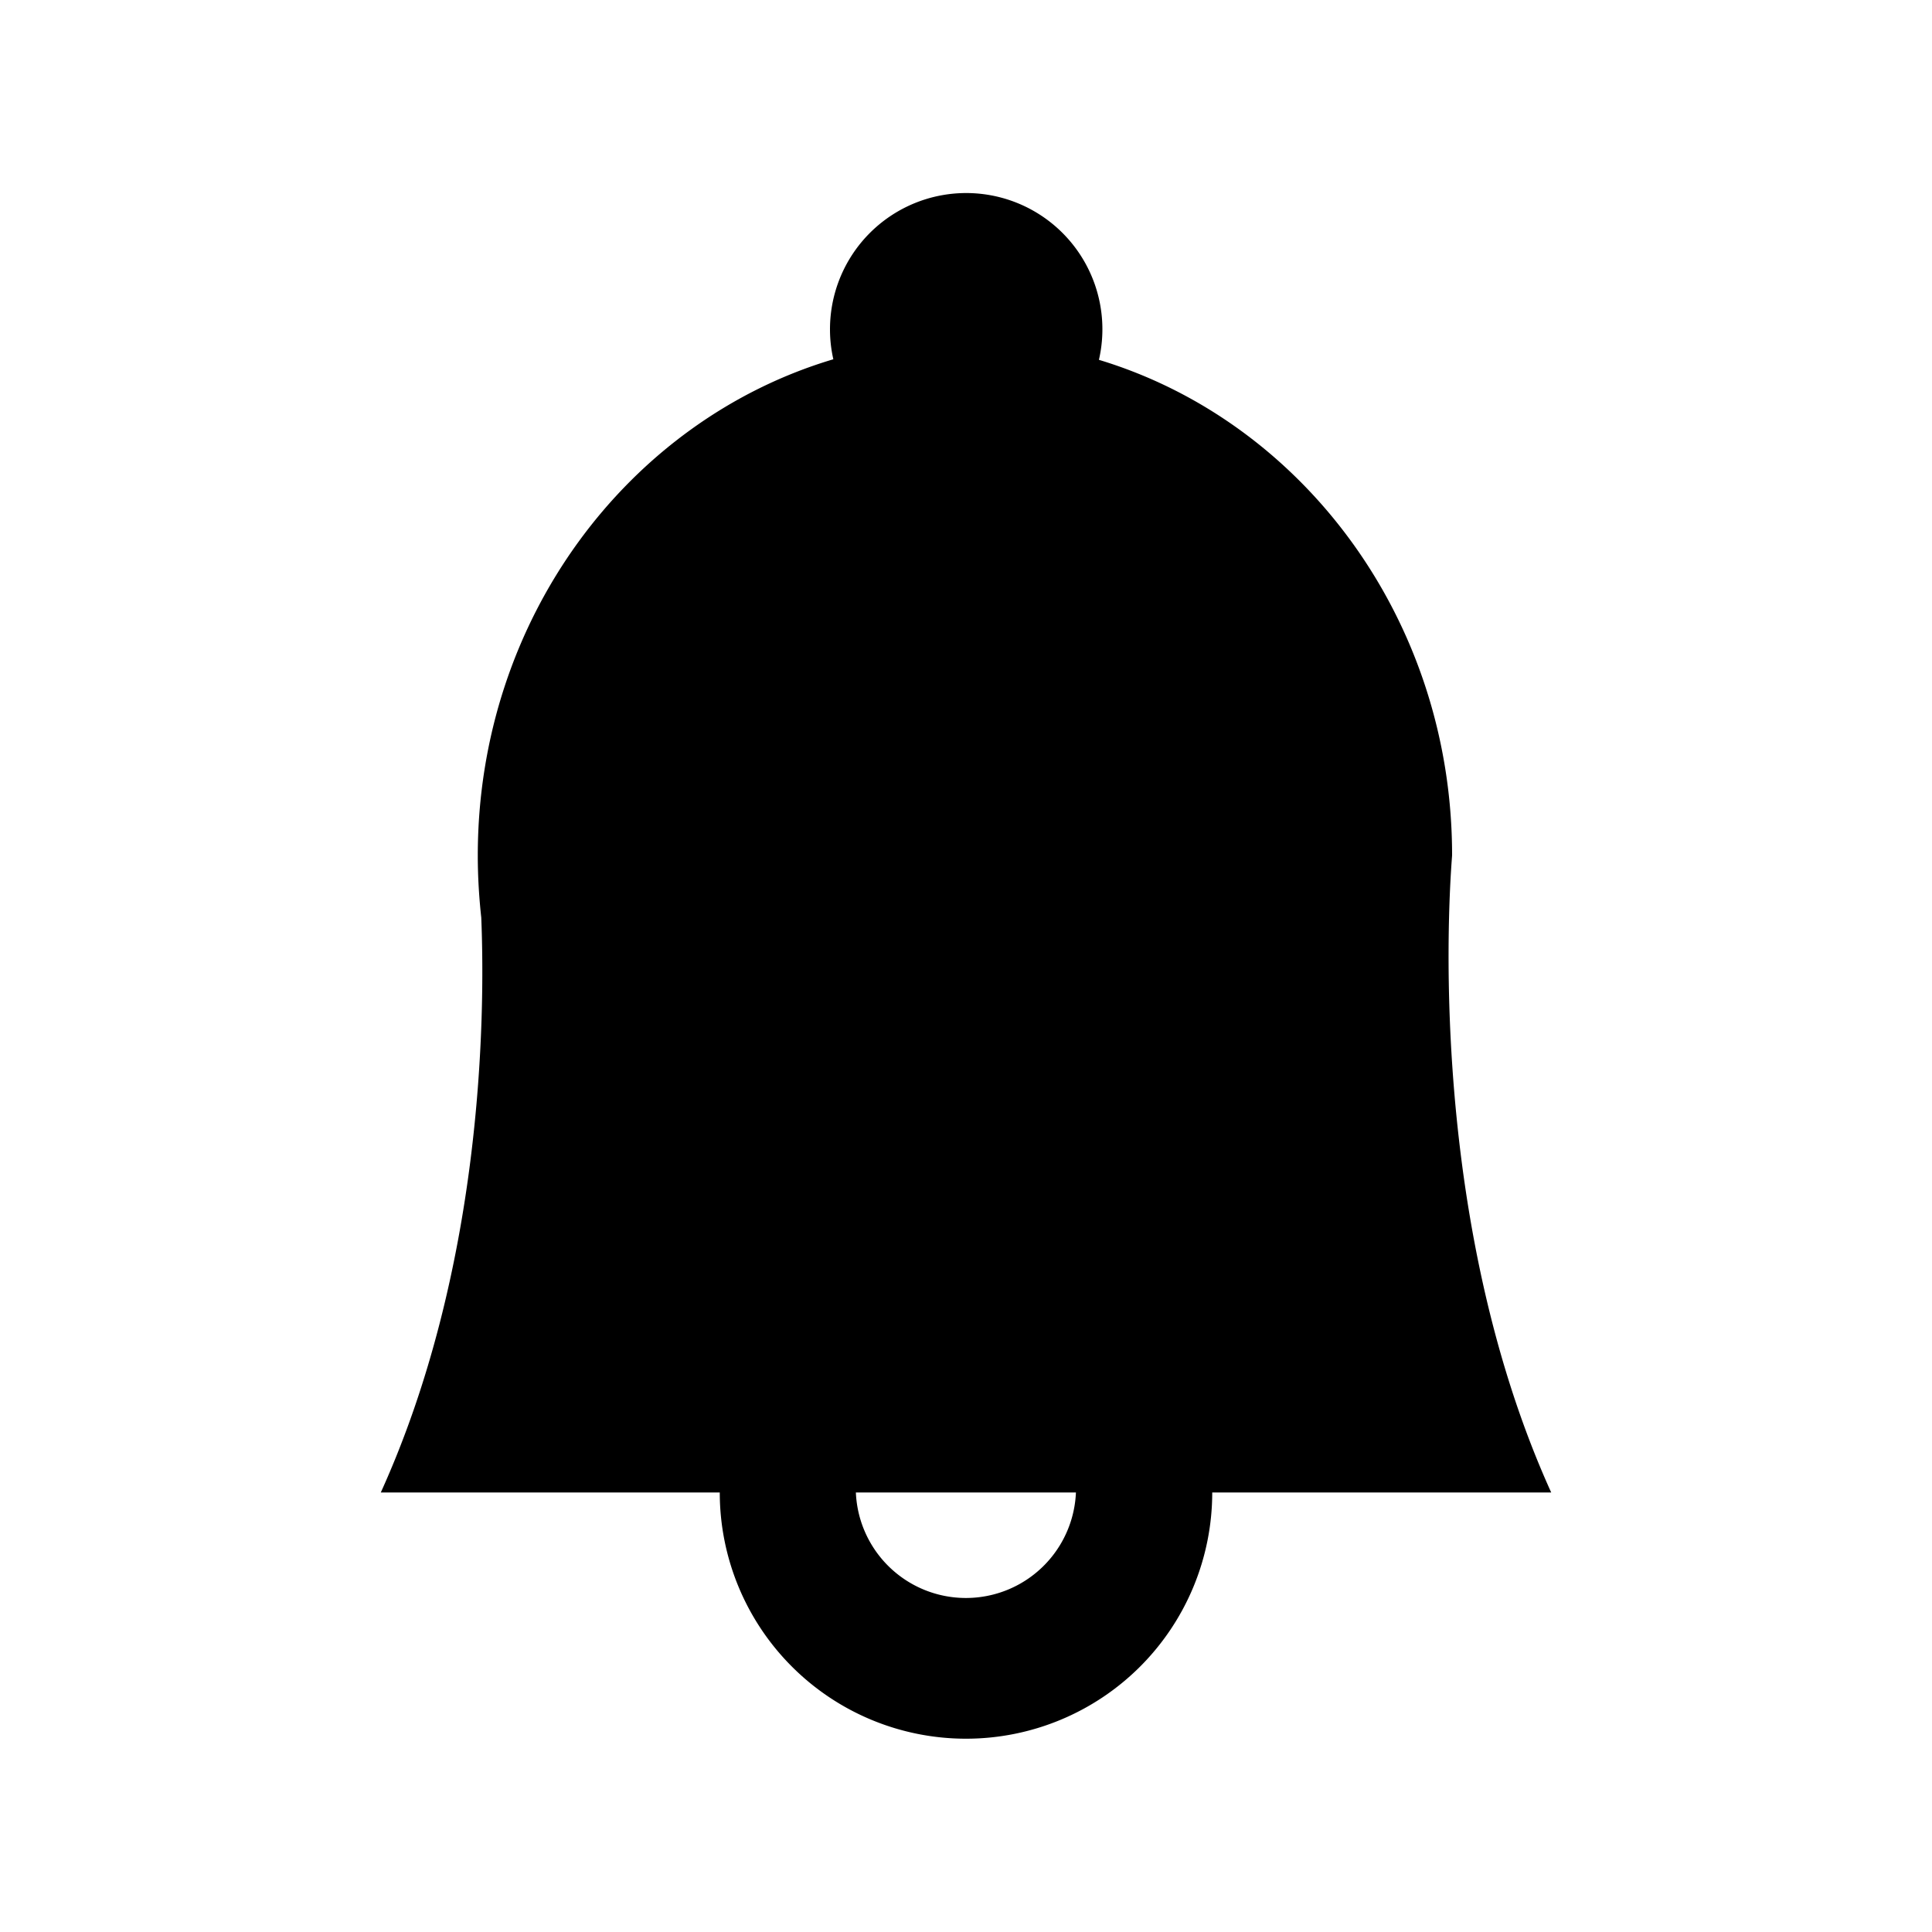 <svg xmlns="http://www.w3.org/2000/svg" aria-hidden="true" viewBox="-2 -2 20 20" fill="currentColor">
  <path d="M14.058 13.45c-1.361-3.001-1.026-6.55-1.026-6.597 0-2.437-1.546-4.491-3.656-5.128a1.41 1.41 0 10-2.784-.314c0 .109.013.216.037.318l-.002-.01c-2.125.632-3.681 2.692-3.681 5.137 0 .226.014.45.039.669l-.003-.027c.044 1.077.003 3.653-1.04 5.952h3.509a2.549 2.549 0 105.098 0h3.51zm-4.92 0a1.14 1.14 0 01-2.278 0h2.278z"/>
</svg>
